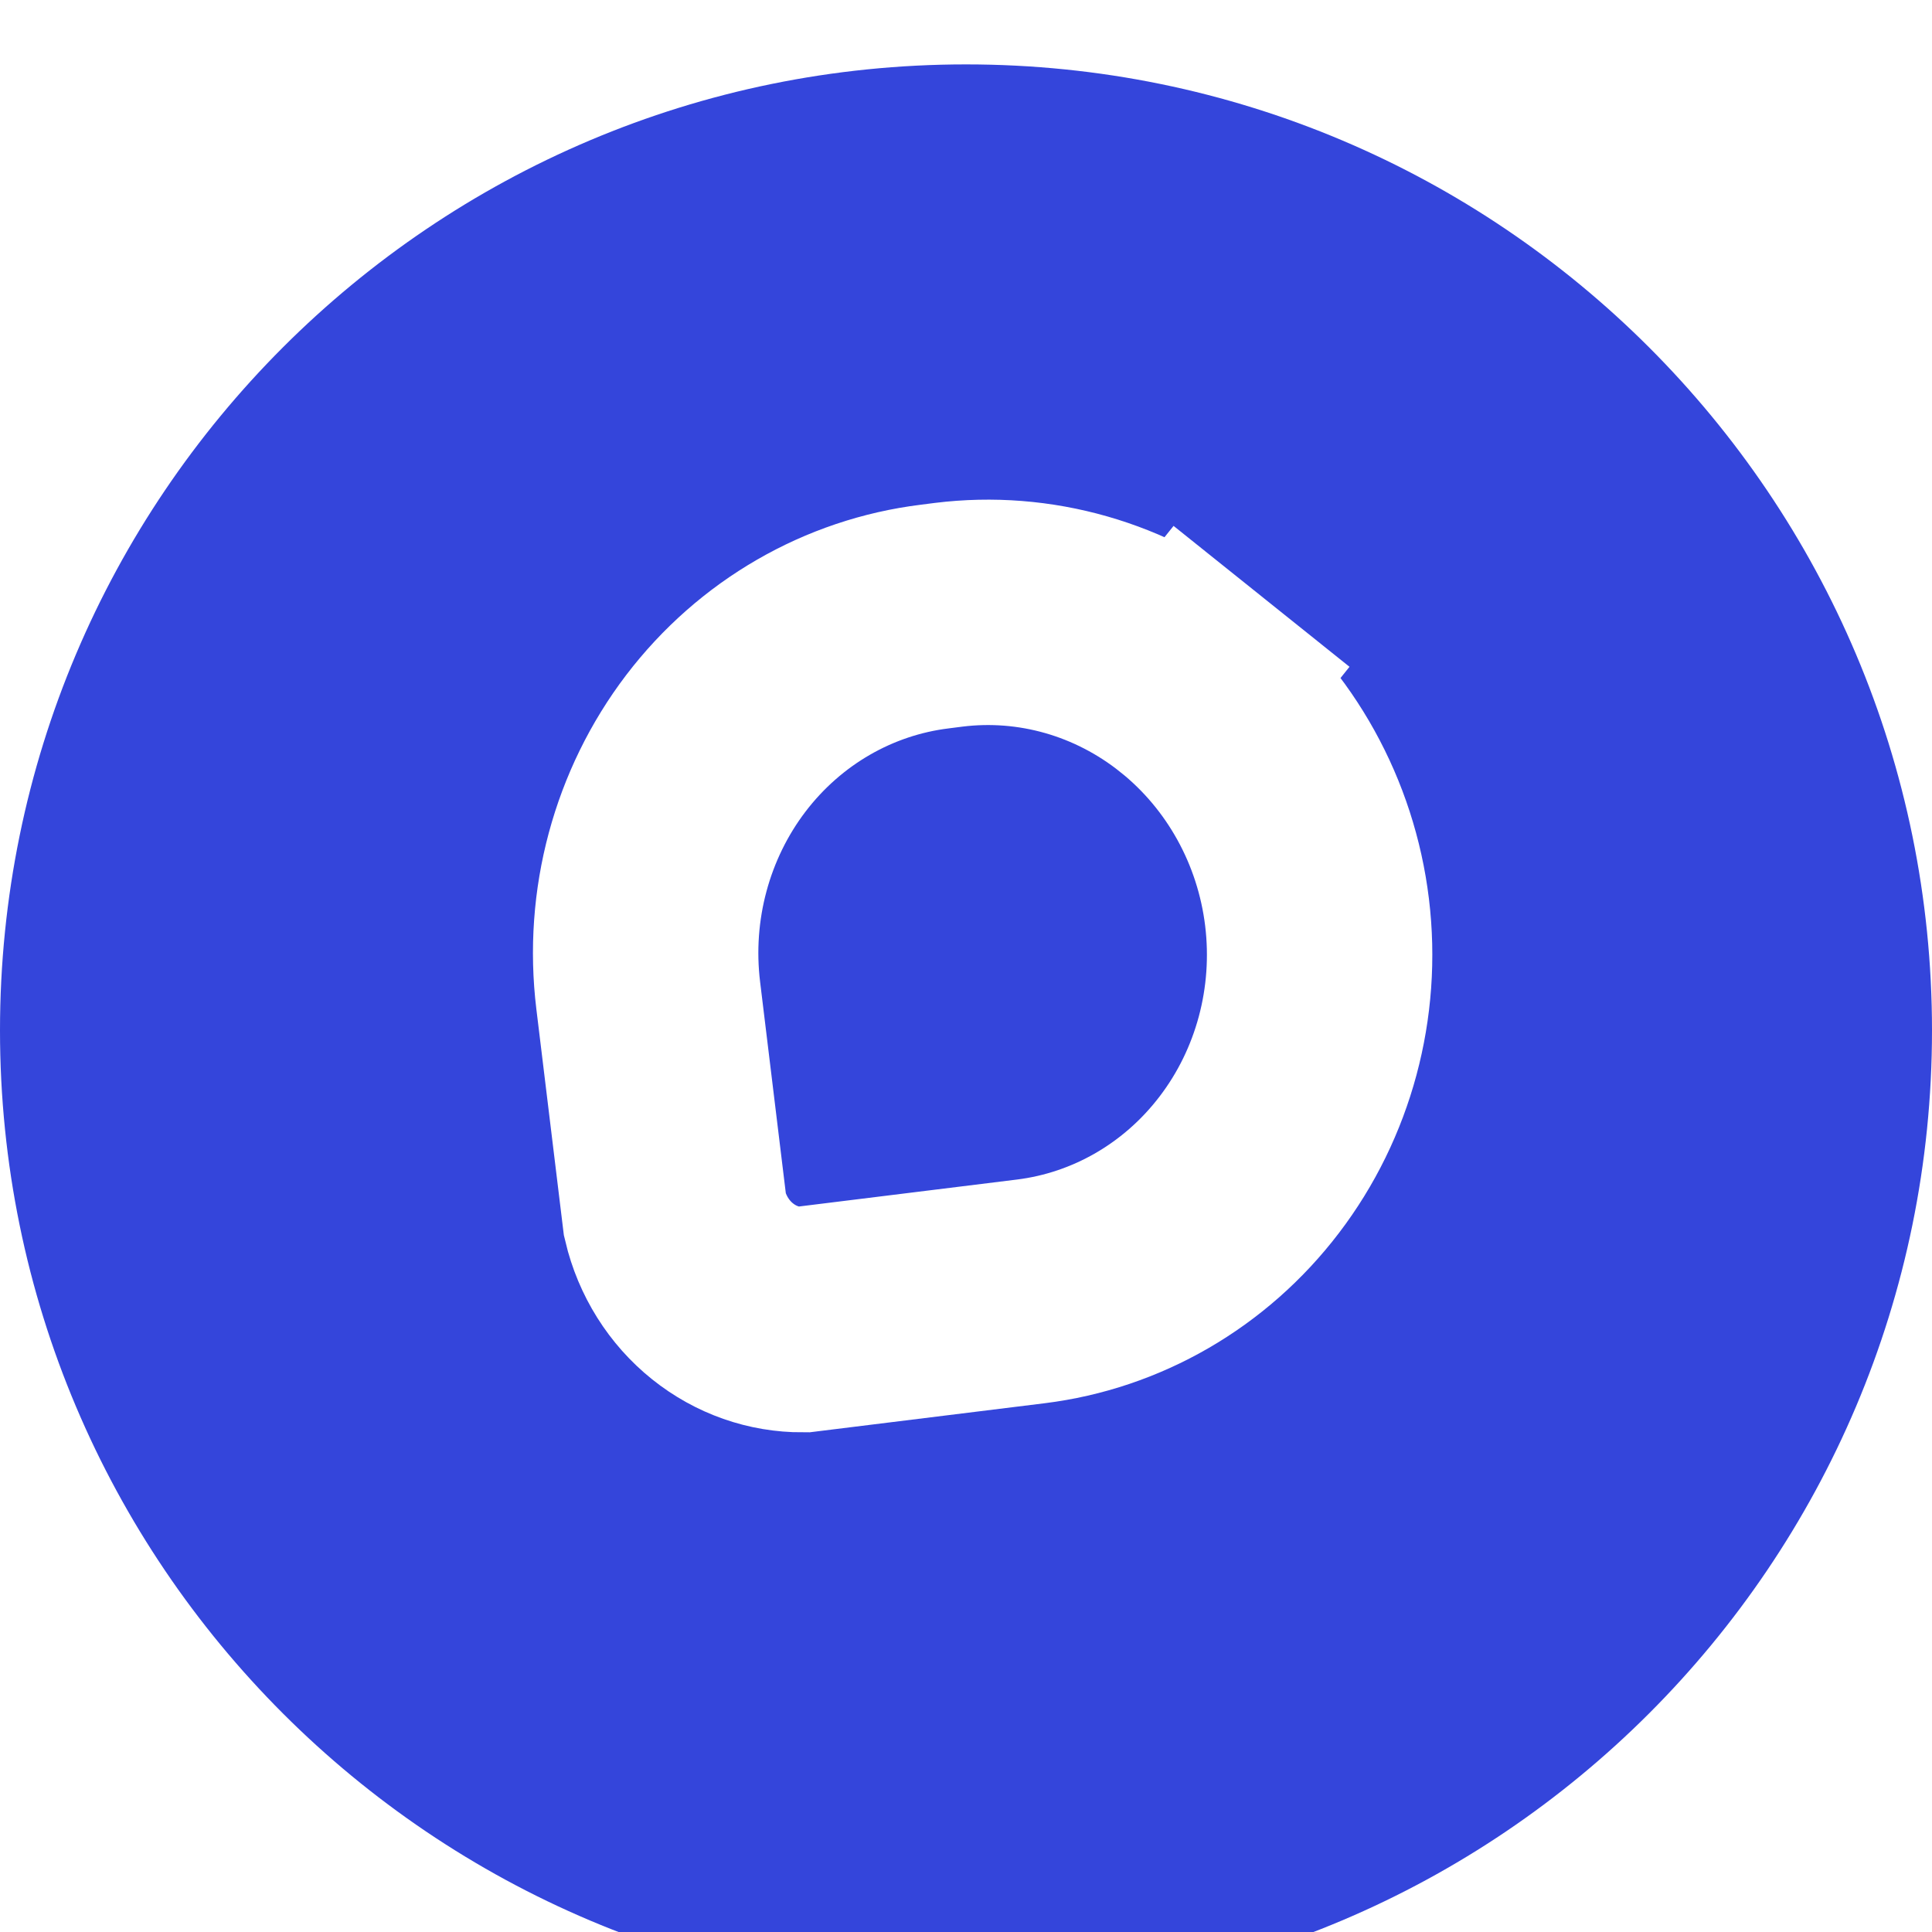 <svg width="30" height="30" viewBox="0 0 30 30" fill="none" xmlns="http://www.w3.org/2000/svg">
<g filter="url(#filter0_i_13156_12372)">
<path d="M30 15C30 23.284 23.284 30 15 30C6.716 30 0 23.284 0 15C0 6.716 6.716 0 15 0C23.284 0 30 6.716 30 15Z" fill="#3445DB"/>
</g>
<path d="M18.495 10.626L19.589 9.26L18.495 10.626C19.571 11.488 20.28 12.76 20.451 14.166C20.622 15.573 20.24 16.983 19.4 18.084C18.562 19.185 17.338 19.888 16.004 20.053L12.462 20.491C12.02 20.493 11.582 20.342 11.22 20.052C10.856 19.761 10.593 19.346 10.481 18.872L10.066 15.46C9.894 14.053 10.277 12.644 11.116 11.542C11.955 10.442 13.178 9.739 14.513 9.574L14.732 9.546C16.066 9.381 17.42 9.764 18.495 10.626Z" stroke="white" stroke-width="3.5"/>
<defs>
<filter id="filter0_i_13156_12372" x="0" y="0" width="30" height="31" filterUnits="userSpaceOnUse" color-interpolation-filters="sRGB">
<feFlood flood-opacity="0" result="BackgroundImageFix"/>
<feBlend mode="normal" in="SourceGraphic" in2="BackgroundImageFix" result="shape"/>
<feColorMatrix in="SourceAlpha" type="matrix" values="0 0 0 0 0 0 0 0 0 0 0 0 0 0 0 0 0 0 127 0" result="hardAlpha"/>
<feOffset dy="1"/>
<feGaussianBlur stdDeviation="1"/>
<feComposite in2="hardAlpha" operator="arithmetic" k2="-1" k3="1"/>
<feColorMatrix type="matrix" values="0 0 0 0 1 0 0 0 0 1 0 0 0 0 1 0 0 0 0.25 0"/>
<feBlend mode="normal" in2="shape" result="effect1_innerShadow_13156_12372"/>
</filter>
</defs>
</svg>
